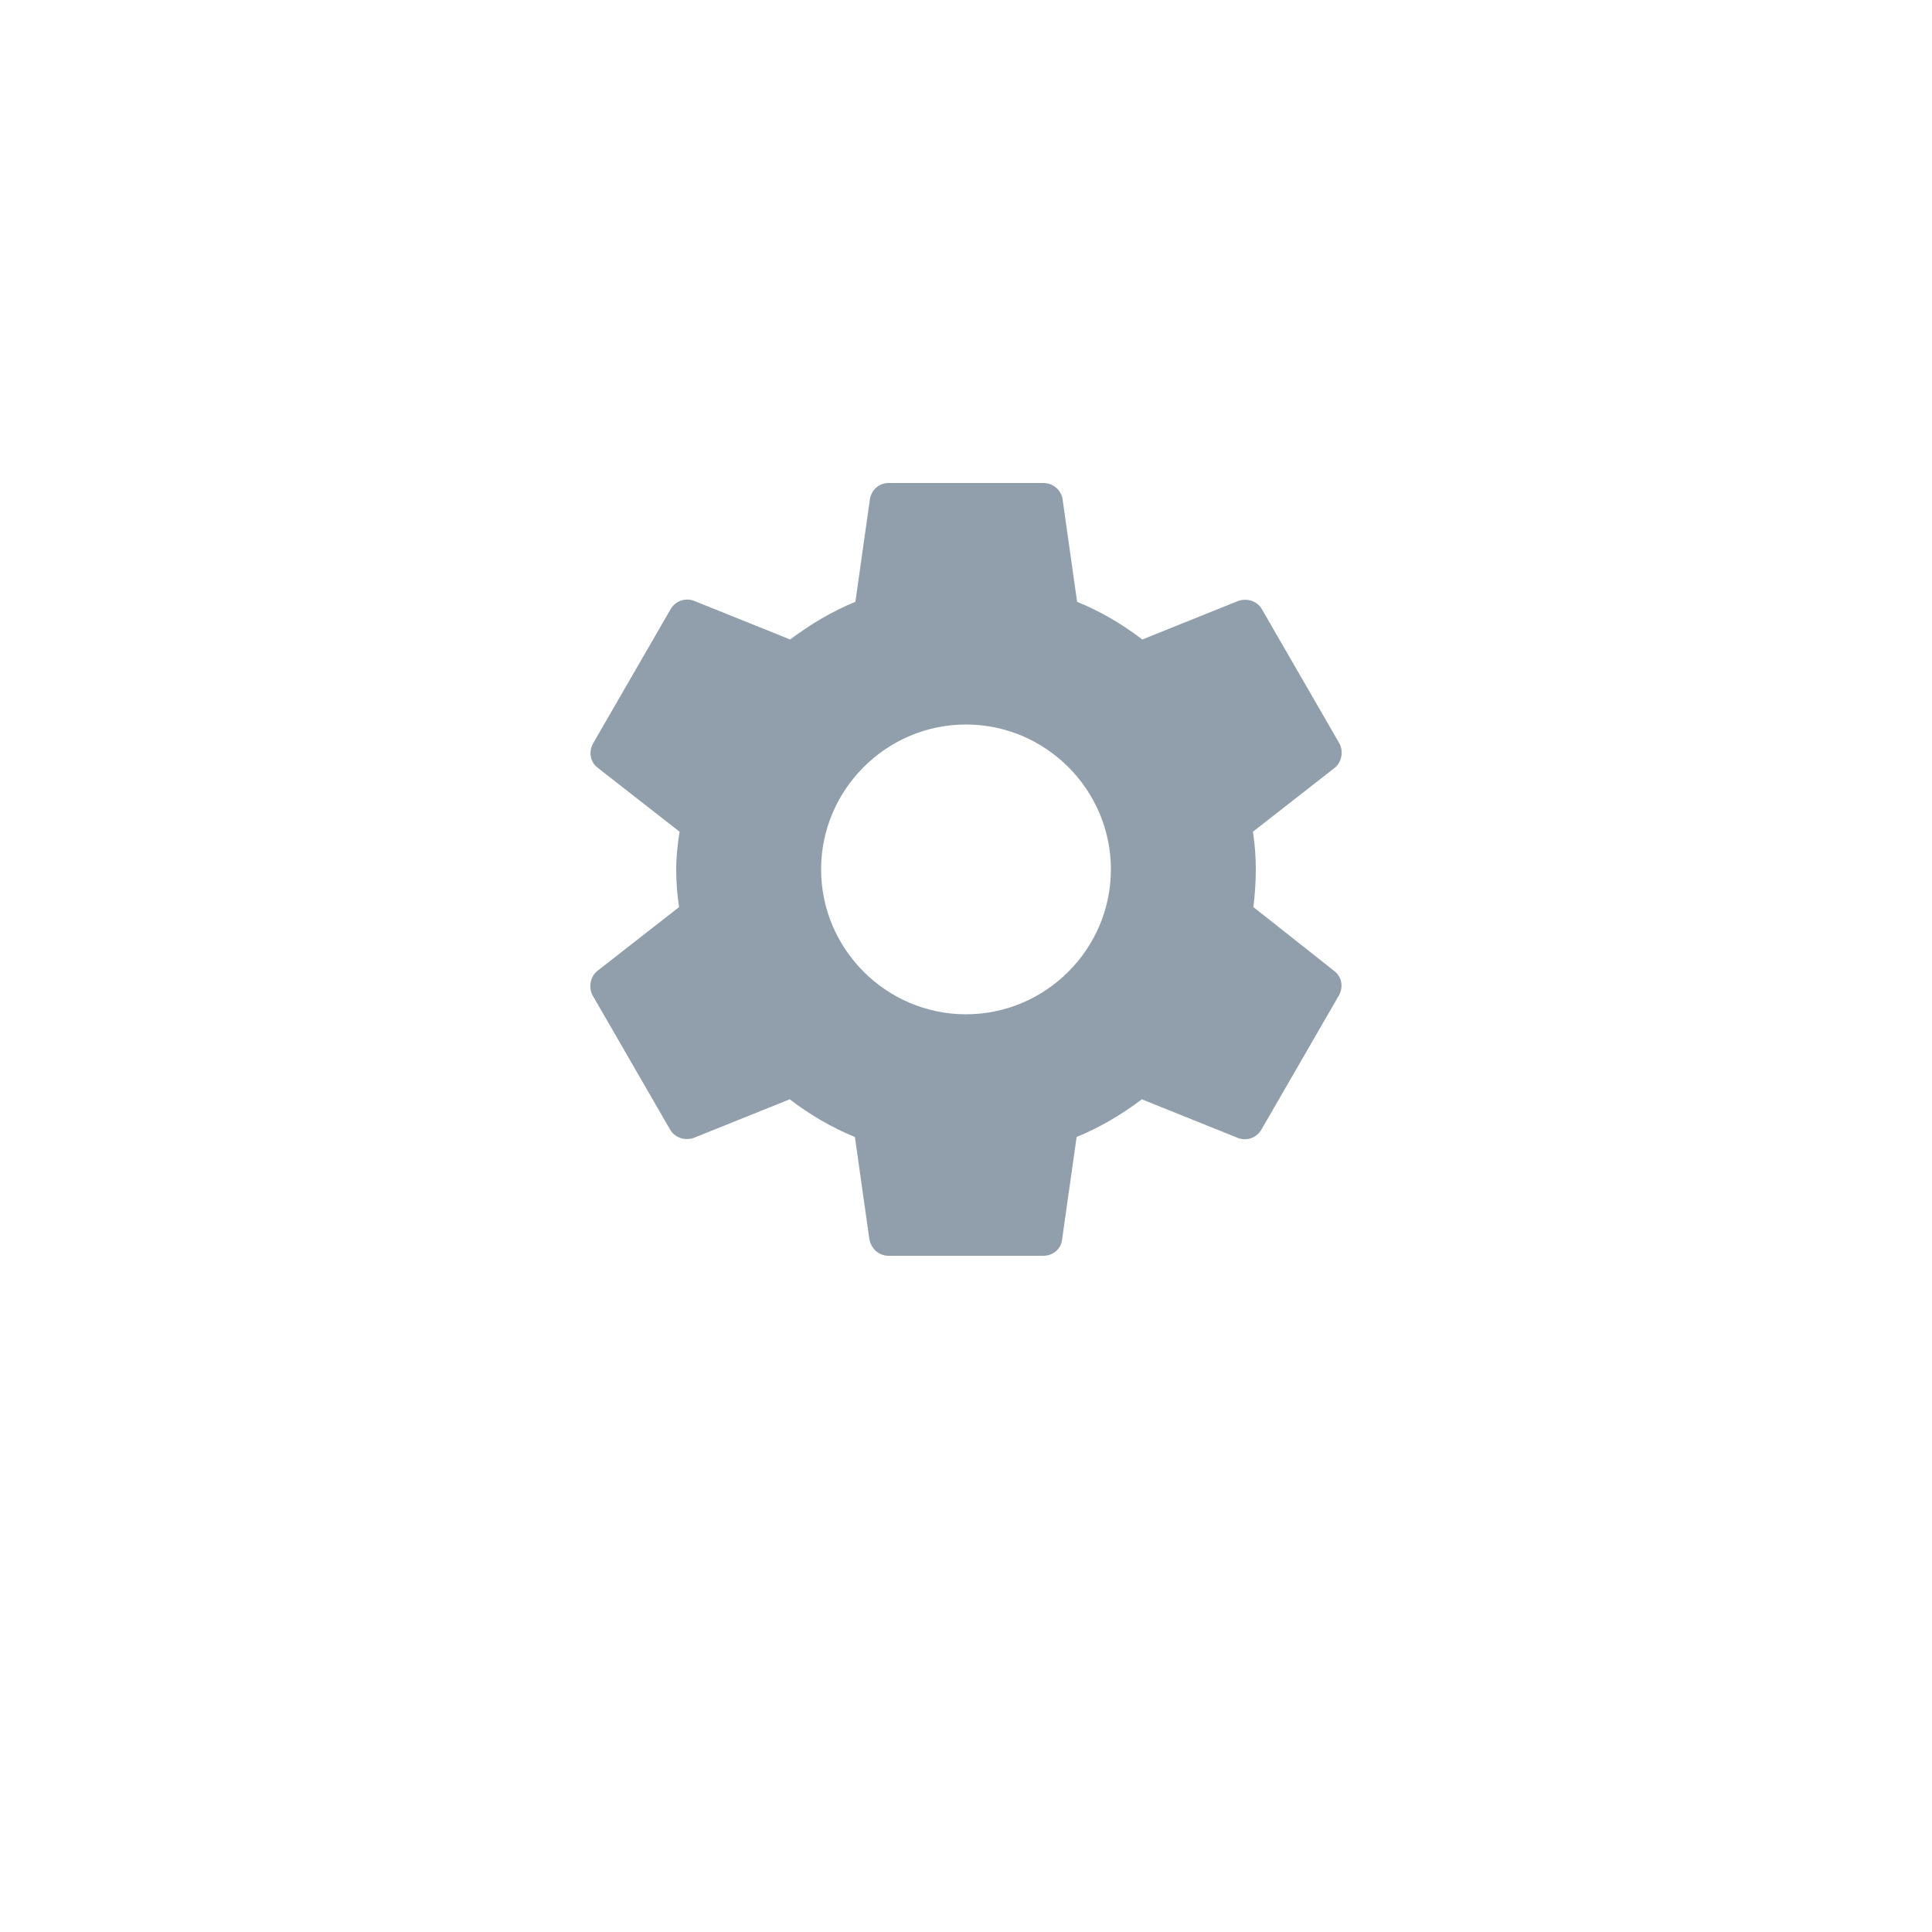<svg viewBox="0 0 40 40" fill="none" xmlns="http://www.w3.org/2000/svg">
<g filter="url(#filter0_d)">
<rect x="8" y="6" width="24" height="24" rx="2" fill="white"/>
</g>
<path fill-rule="evenodd" clip-rule="evenodd" d="M26 18C26 18.27 25.98 18.53 25.95 18.78L27.62 20.1C27.78 20.22 27.82 20.43 27.72 20.61L26.12 23.38C26.02 23.56 25.81 23.63 25.63 23.56L23.64 22.76C23.23 23.07 22.78 23.34 22.29 23.54L21.99 25.66C21.97 25.86 21.8 26 21.6 26H18.4C18.2 26 18.04 25.86 18 25.66L17.7 23.54C17.21 23.34 16.77 23.08 16.35 22.76L14.36 23.56C14.18 23.62 13.97 23.56 13.87 23.38L12.27 20.61C12.18 20.44 12.22 20.22 12.37 20.1L14.06 18.78C14.02 18.53 14 18.26 14 18C14 17.74 14.03 17.47 14.07 17.22L12.38 15.9C12.22 15.78 12.18 15.57 12.28 15.39L13.88 12.62C13.98 12.44 14.19 12.37 14.37 12.44L16.36 13.24C16.77 12.93 17.22 12.66 17.71 12.46L18.01 10.34C18.04 10.14 18.2 10 18.4 10H21.6C21.8 10 21.97 10.14 22 10.34L22.3 12.46C22.79 12.66 23.23 12.92 23.65 13.24L25.64 12.44C25.82 12.38 26.03 12.44 26.13 12.62L27.73 15.39C27.82 15.56 27.78 15.78 27.63 15.9L25.94 17.22C25.98 17.47 26 17.73 26 18ZM17 18C17 19.65 18.35 21 20 21C21.65 21 23 19.65 23 18C23 16.35 21.65 15 20 15C18.35 15 17 16.35 17 18Z" fill="#919EAB"/>
<defs>
<filter id="filter0_d" x="0" y="0" width="40" height="40" filterUnits="userSpaceOnUse" color-interpolation-filters="sRGB">
<feFlood flood-opacity="0" result="BackgroundImageFix"/>
<feColorMatrix in="SourceAlpha" type="matrix" values="0 0 0 0 0 0 0 0 0 0 0 0 0 0 0 0 0 0 127 0"/>
<feOffset dy="2"/>
<feGaussianBlur stdDeviation="4"/>
<feColorMatrix type="matrix" values="0 0 0 0 0.875 0 0 0 0 0.89 0 0 0 0 0.91 0 0 0 1 0"/>
<feBlend mode="normal" in2="BackgroundImageFix" result="effect1_dropShadow"/>
<feBlend mode="normal" in="SourceGraphic" in2="effect1_dropShadow" result="shape"/>
</filter>
</defs>
</svg>
